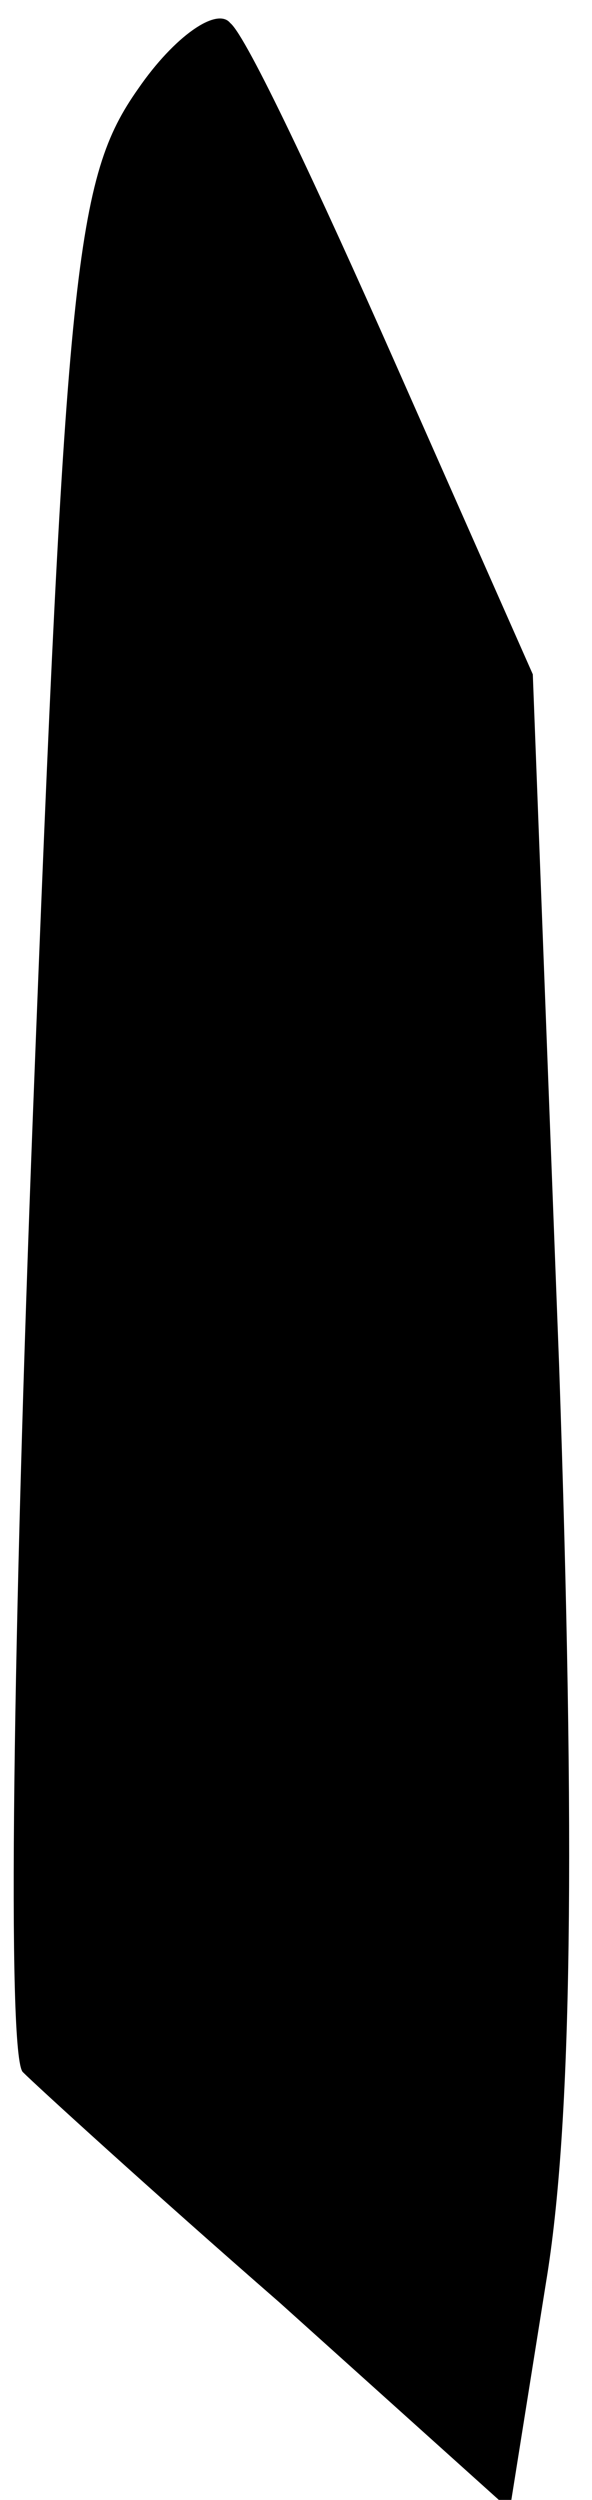 <?xml version="1.0" standalone="no"?>
<!DOCTYPE svg PUBLIC "-//W3C//DTD SVG 20010904//EN"
 "http://www.w3.org/TR/2001/REC-SVG-20010904/DTD/svg10.dtd">
<svg version="1.0" xmlns="http://www.w3.org/2000/svg"
 width="18pt" height="76pt" viewBox="0 0 18 76"
 preserveAspectRatio="xMidYMid meet">
<g transform="translate(0,76) scale(0.1,-0.1)"
fill="#000000" stroke="none">
<path fill="#000000" stroke="none" d="M42 733 c-19 -27 -22 -53 -32 -312 -6
-156 -8 -287 -3 -291 4 -4 39 -36 78 -70 l70 -63 11 69 c8 48 9 133 4 279 l-8
210 -42 95 c-23 52 -45 99 -50 103 -4 5 -17 -4 -28 -20z"/>
</g>
</svg>
